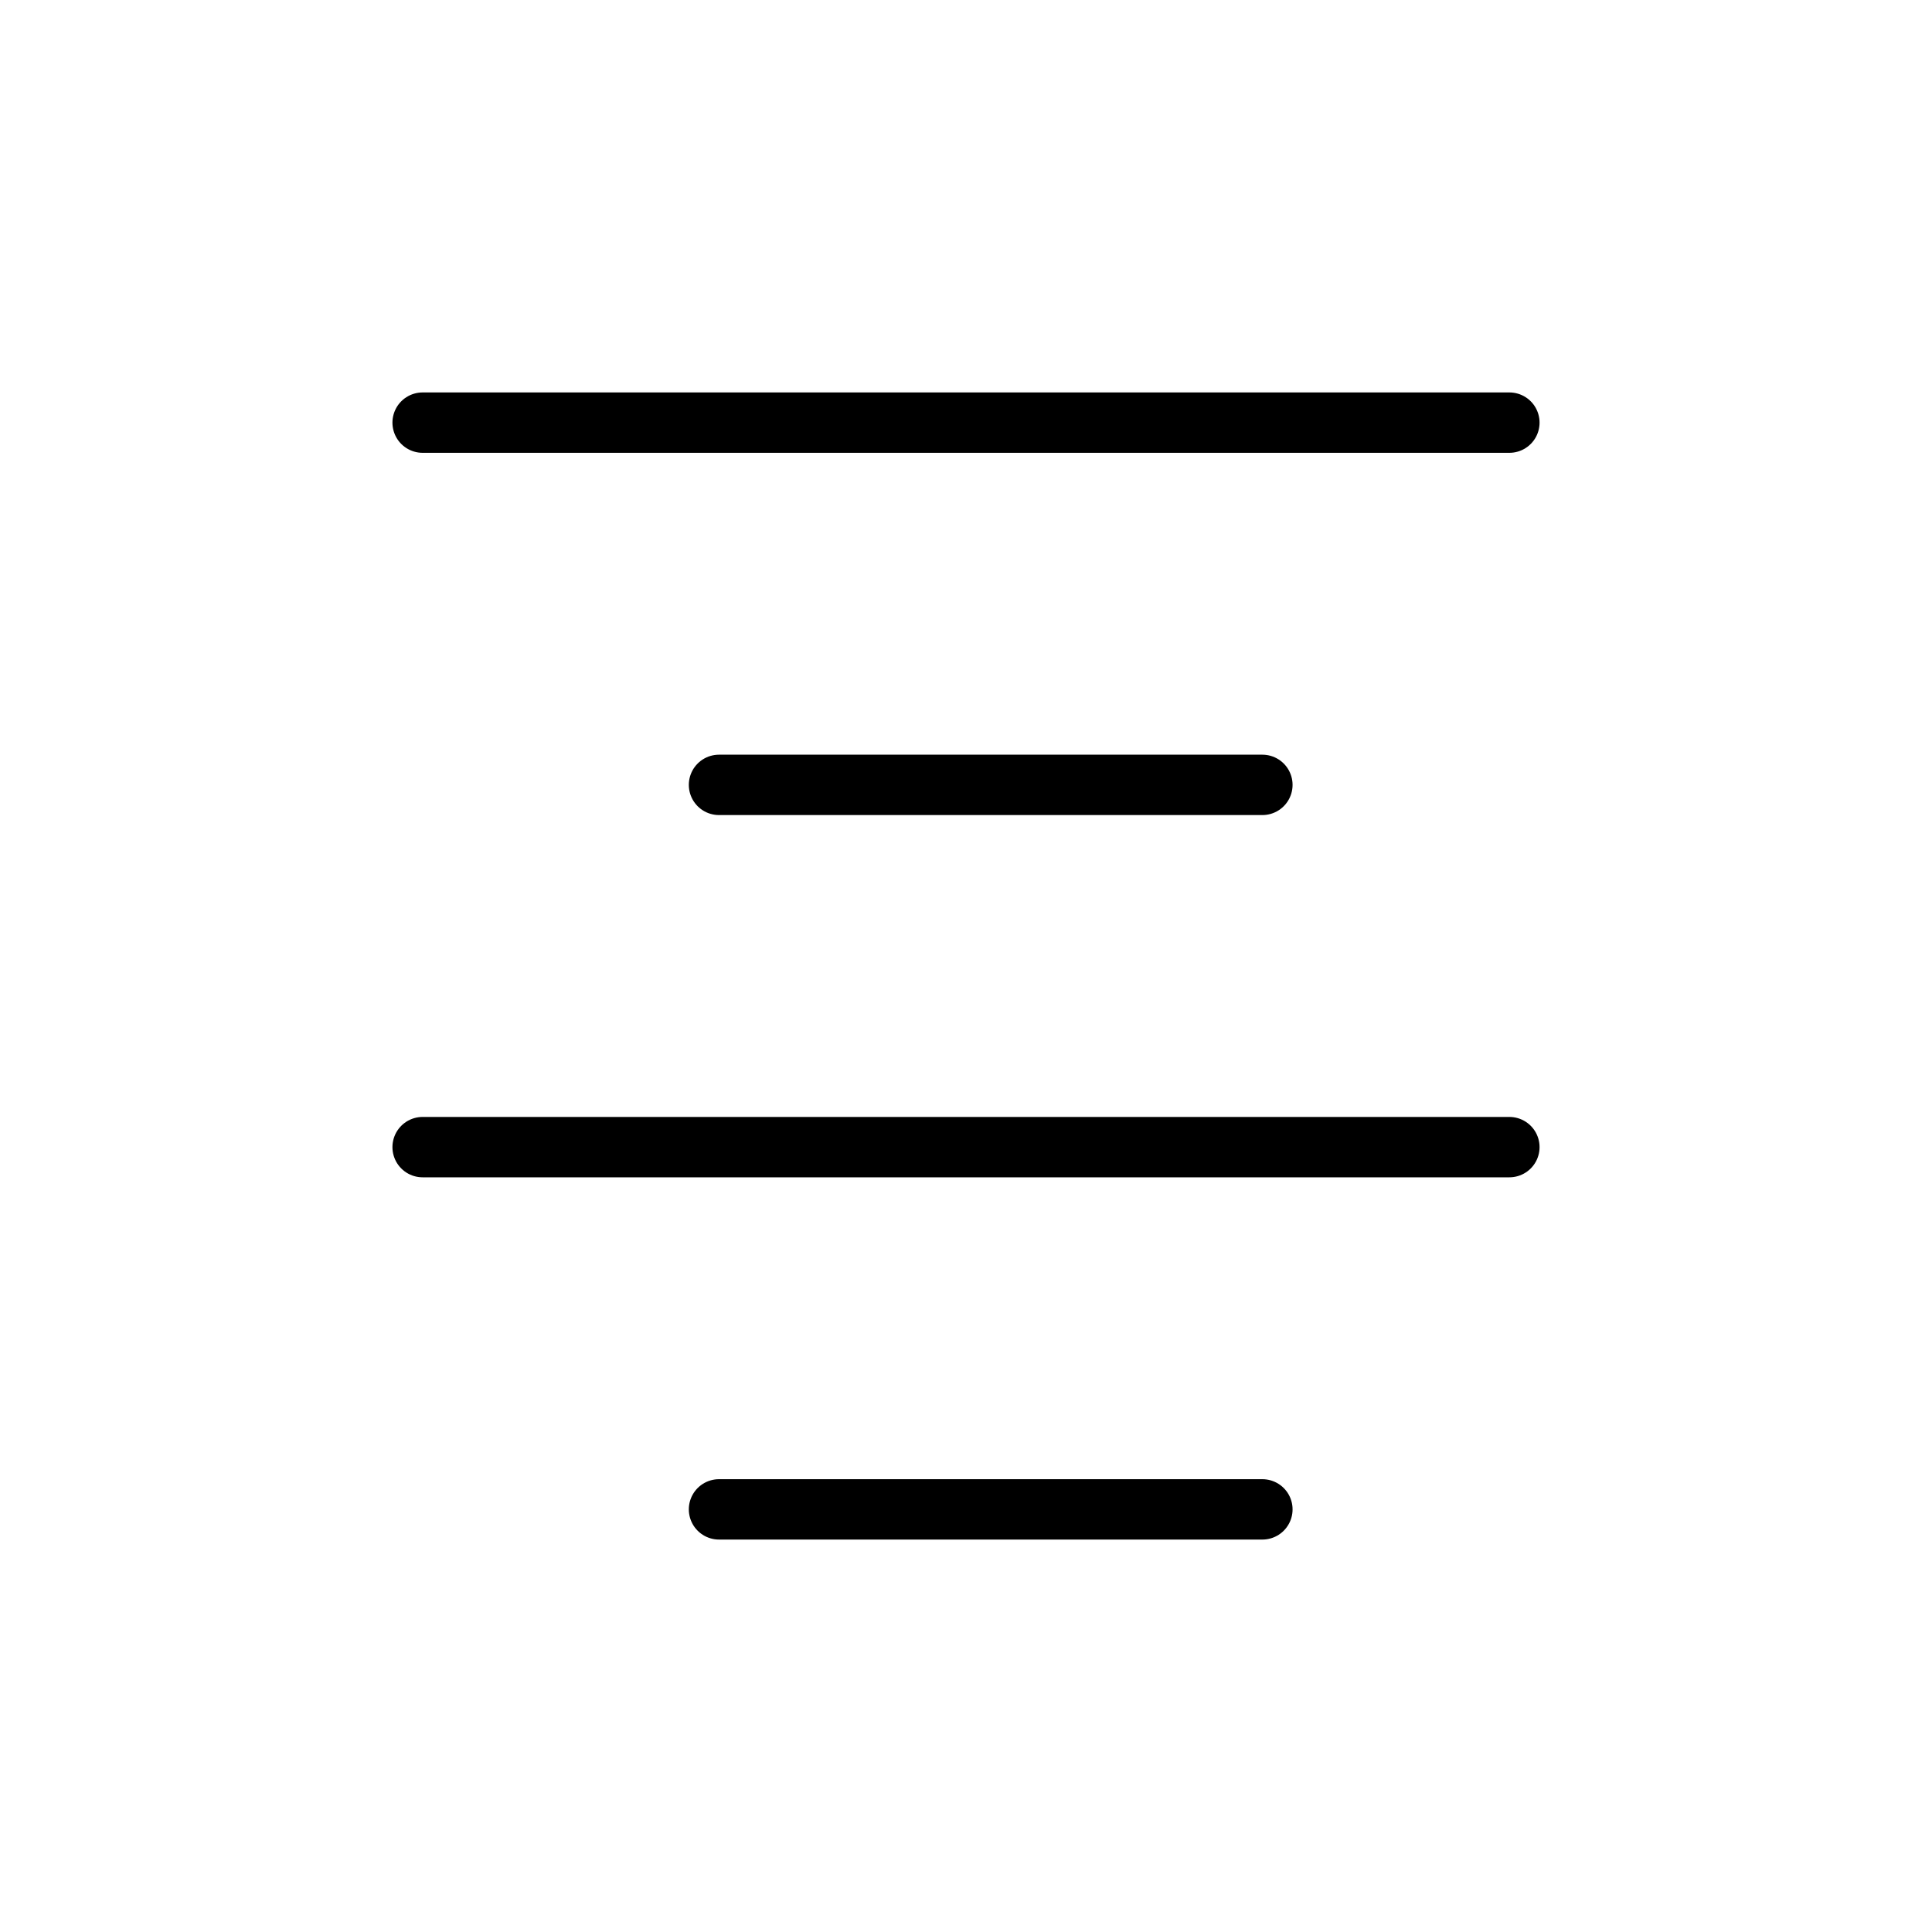 <svg width="32" height="32" viewBox="0 0 32 32" fill="none" xmlns="http://www.w3.org/2000/svg">
<g id="Text=center, Type=stroke">
<path id="center" d="M25 19H7M25 7H7M20.909 25H11.909M20.909 13H11.909" stroke="black" stroke-linecap="round" stroke-linejoin="round"/>
</g>
</svg>
